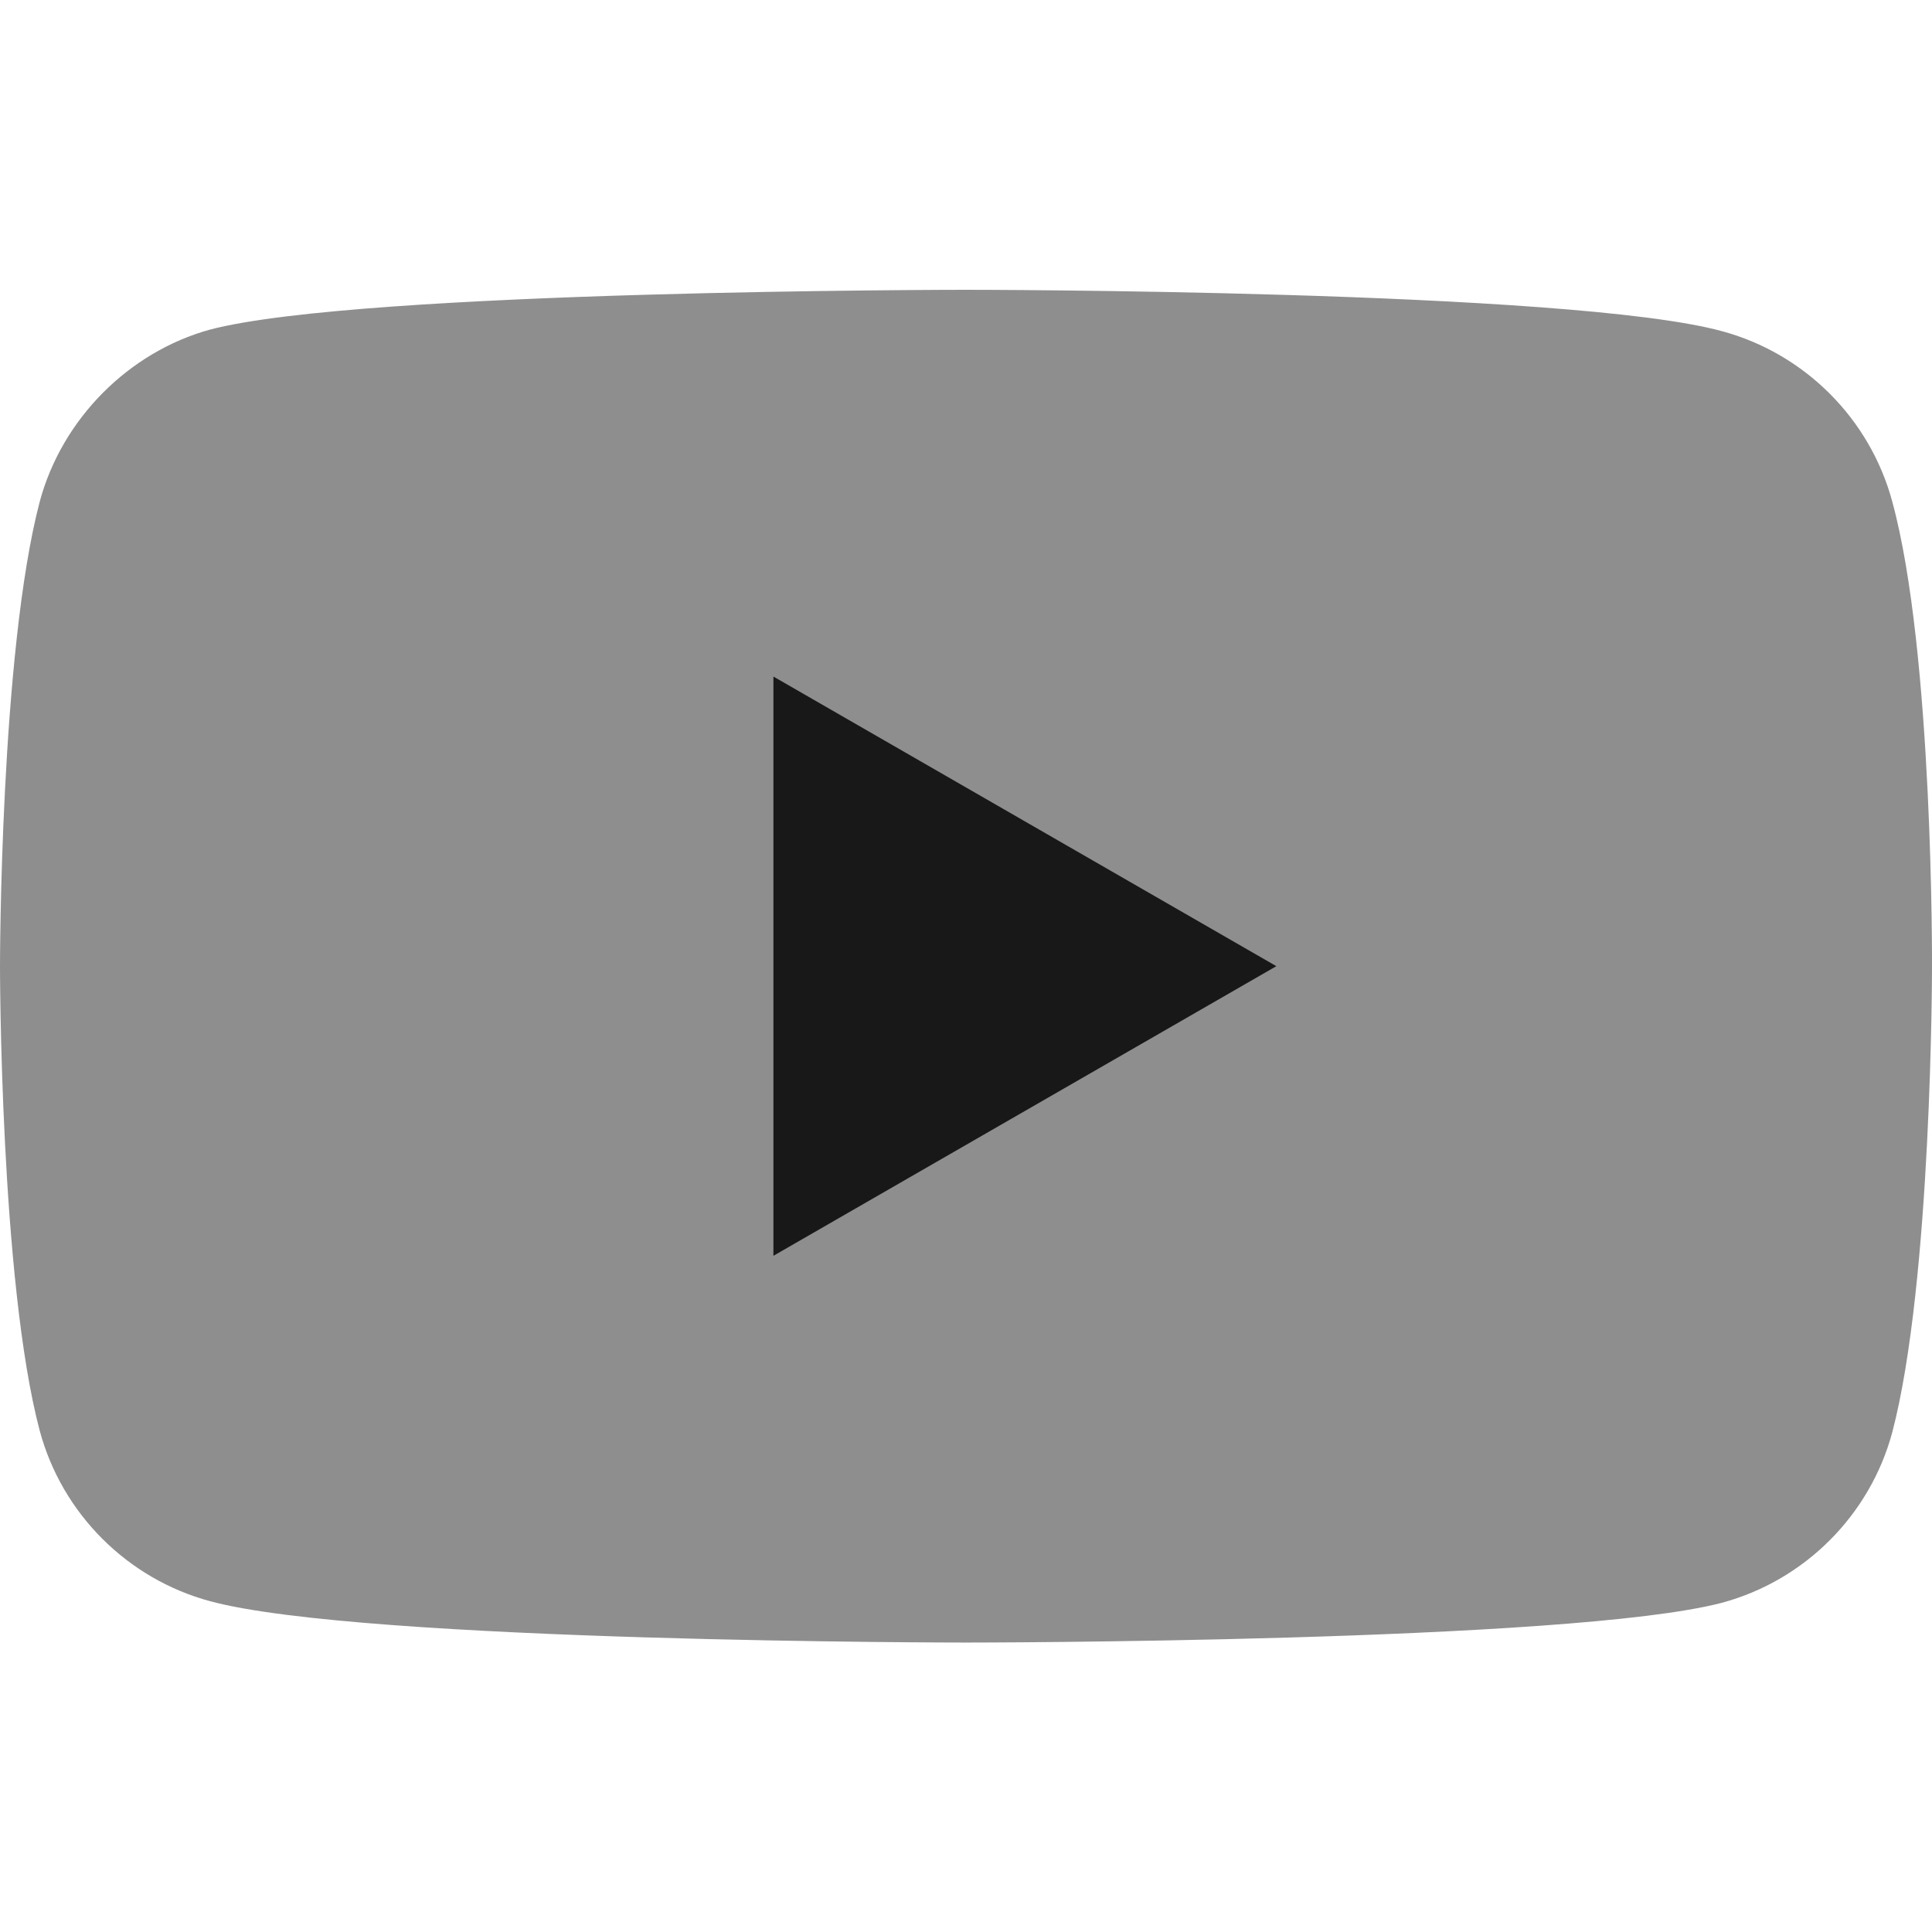<svg width="22" height="22" viewBox="0 0 22 22" fill="none" xmlns="http://www.w3.org/2000/svg">
<path d="M21.547 5.71C21.293 4.768 20.55 4.025 19.608 3.771C17.886 3.3 11 3.3 11 3.3C11 3.3 4.114 3.3 2.392 3.753C1.468 4.007 0.707 4.768 0.453 5.71C0 7.432 0 11.002 0 11.002C0 11.002 0 14.59 0.453 16.294C0.707 17.236 1.45 17.979 2.392 18.233C4.132 18.704 11 18.704 11 18.704C11 18.704 17.886 18.704 19.608 18.251C20.55 17.997 21.293 17.254 21.547 16.312C22 14.59 22 11.02 22 11.02C22 11.02 22.018 7.432 21.547 5.71Z" fill="#8E8E8E"/>
<path d="M8.807 14.3L14.534 11.002L8.807 7.704V14.3Z" fill="#181818"/>
</svg>
